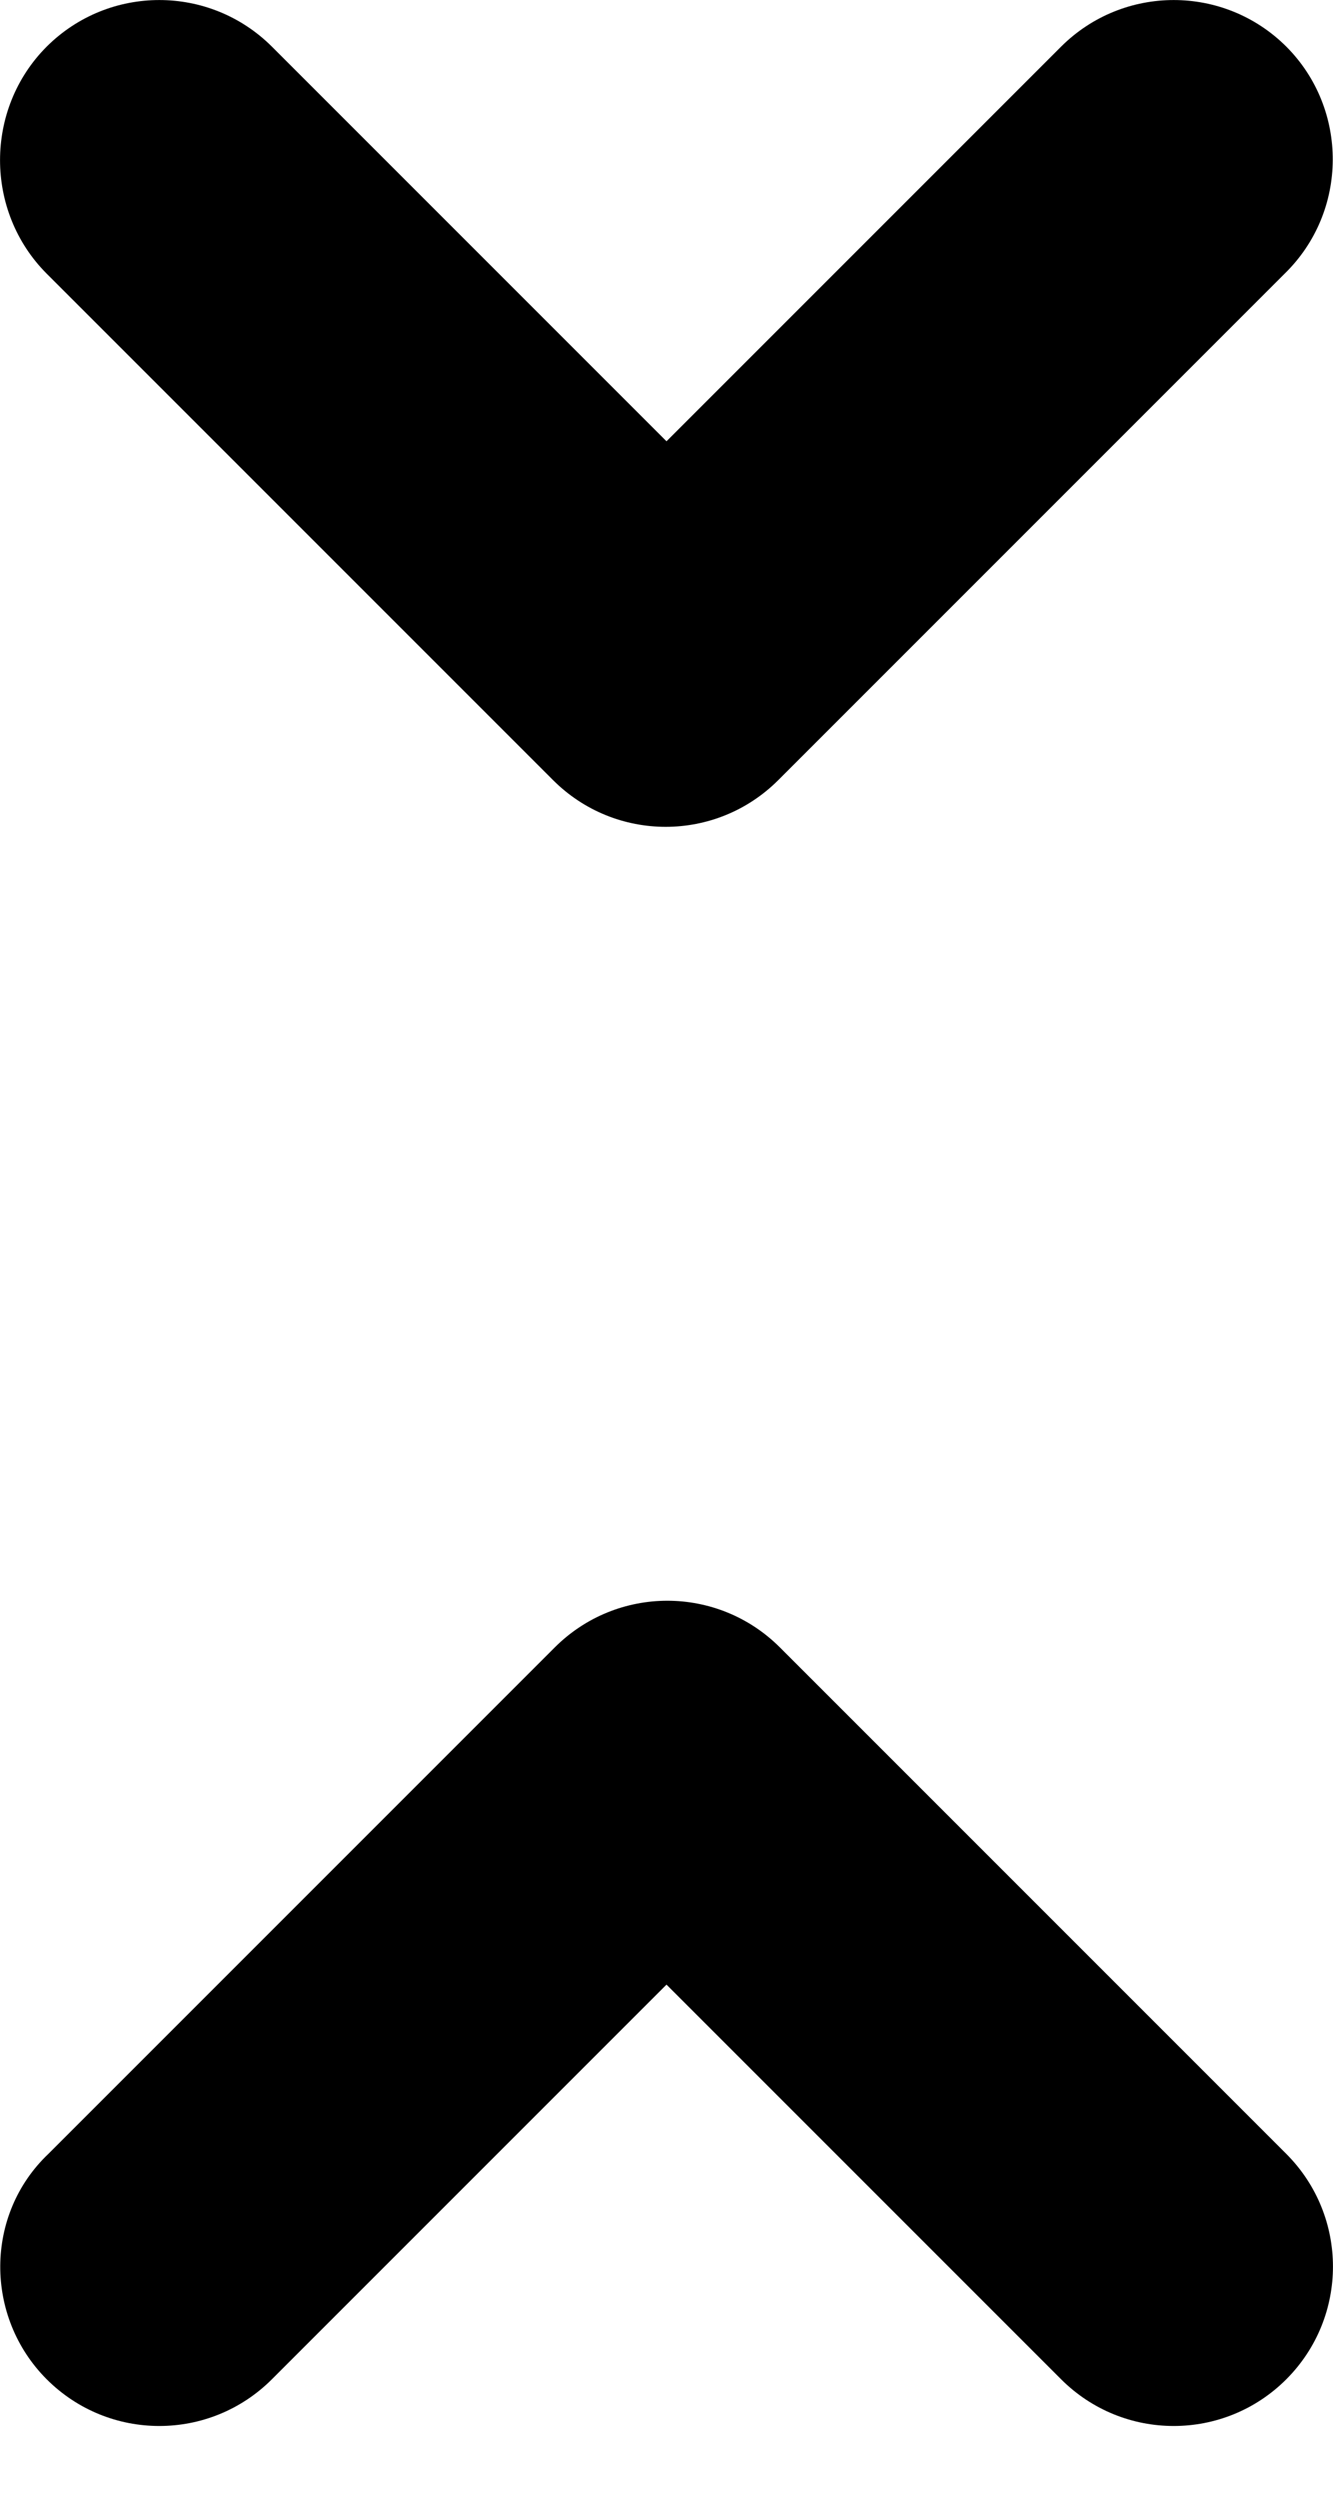 <svg width="8" height="15" viewBox="0 0 8 15" fill="none" xmlns="http://www.w3.org/2000/svg">
<path d="M0.28 14.277C0.654 14.651 1.258 14.651 1.632 14.277L4 11.909L6.368 14.277C6.742 14.651 7.346 14.651 7.72 14.277C8.093 13.903 8.093 13.299 7.72 12.925L4.681 9.886C4.307 9.512 3.703 9.512 3.329 9.886L0.29 12.925C-0.093 13.289 -0.093 13.903 0.28 14.277V14.277ZM7.72 0.28C7.346 -0.093 6.742 -0.093 6.368 0.28L4 2.648L1.632 0.28C1.258 -0.093 0.654 -0.093 0.28 0.28C-0.093 0.654 -0.093 1.268 0.28 1.642L3.319 4.681C3.693 5.055 4.297 5.055 4.671 4.681L7.71 1.642C8.093 1.268 8.093 0.654 7.72 0.28V0.28Z" fill="black"/>
</svg>

